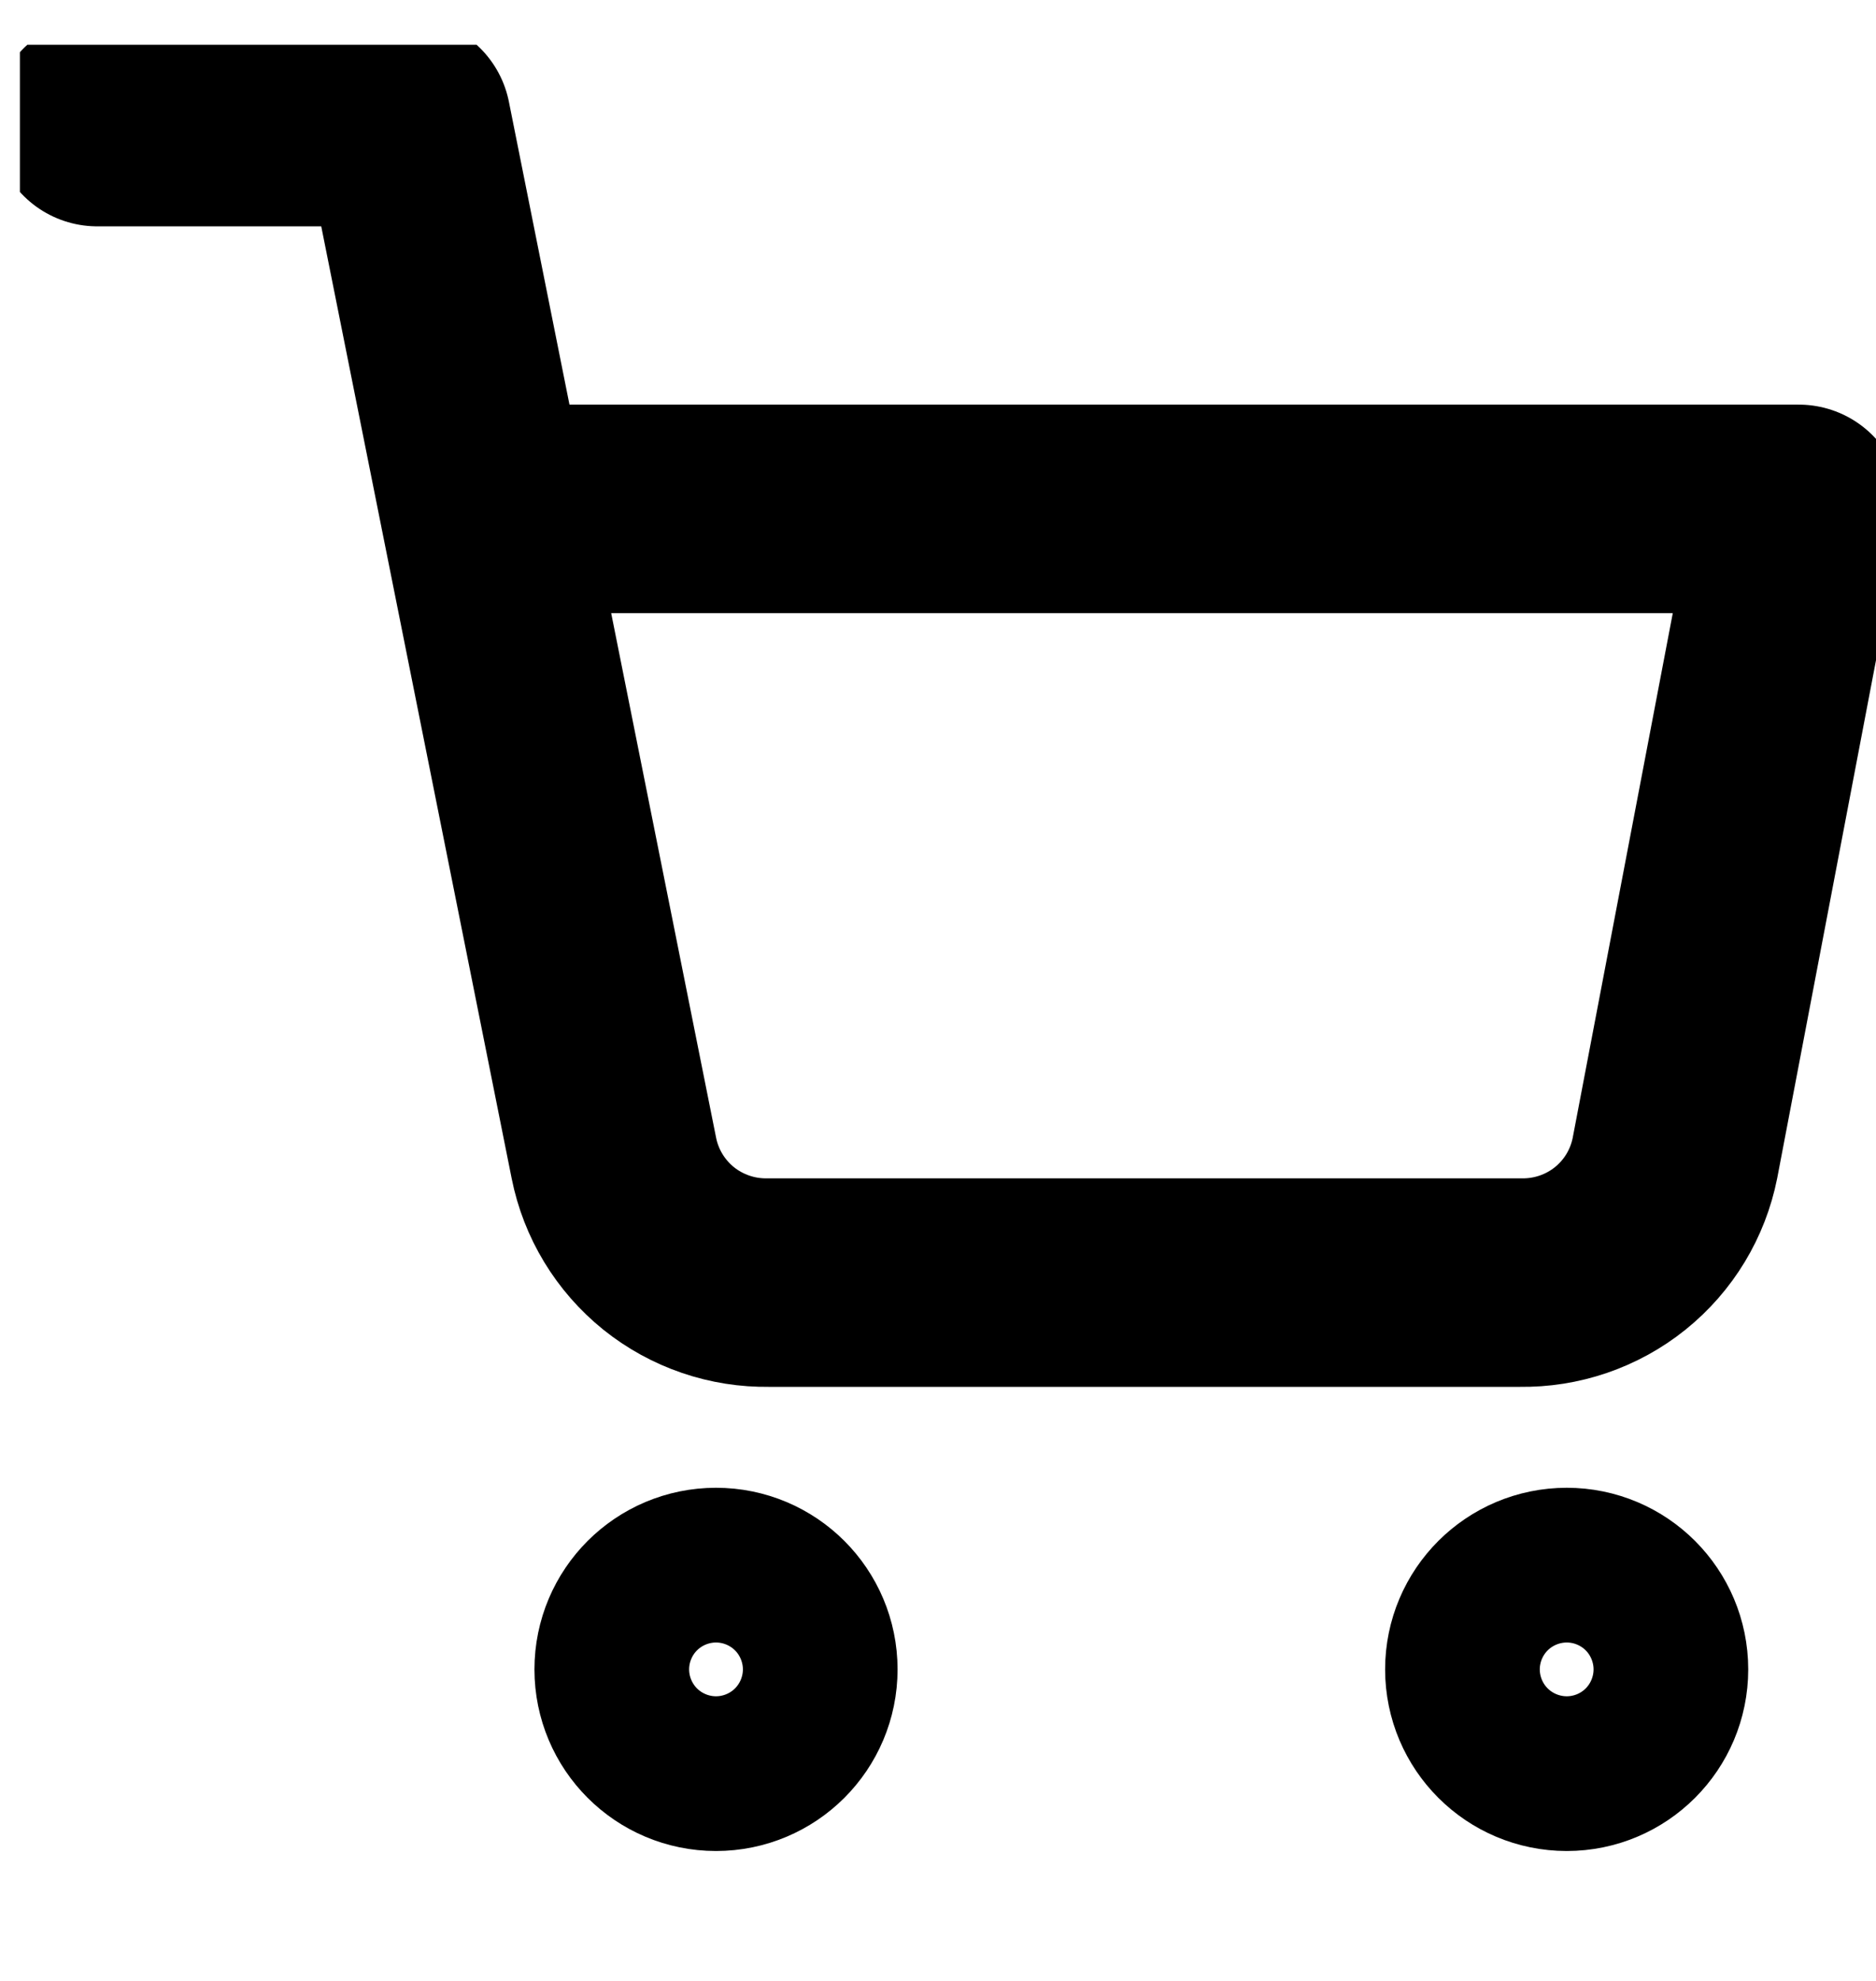 <svg width="18" height="19" viewBox="0 0 18 19" fill="none" xmlns="http://www.w3.org/2000/svg">
<g clip-path="url(#clip0_23_4386)">
<path d="M6.87 16.754C7.28 16.754 7.612 16.422 7.612 16.012C7.612 15.602 7.28 15.27 6.87 15.27C6.46 15.27 6.128 15.602 6.128 16.012C6.128 16.422 6.46 16.754 6.87 16.754Z" stroke="black" stroke-width="2" stroke-linecap="round" stroke-linejoin="round"/>
<path d="M15.033 16.754C15.442 16.754 15.774 16.422 15.774 16.012C15.774 15.602 15.442 15.27 15.033 15.27C14.623 15.27 14.29 15.602 14.29 16.012C14.29 16.422 14.623 16.754 15.033 16.754Z" stroke="black" stroke-width="2" stroke-linecap="round" stroke-linejoin="round"/>
<path d="M0.933 1.171H3.902L5.89 11.107C5.958 11.449 6.144 11.755 6.415 11.974C6.687 12.192 7.026 12.308 7.374 12.302H14.587C14.935 12.308 15.275 12.192 15.546 11.974C15.818 11.755 16.003 11.449 16.071 11.107L17.259 4.881H4.644" stroke="black" stroke-width="2" stroke-linecap="round" stroke-linejoin="round"/>
</g>
<defs>
<clipPath id="clip0_23_4386">
<rect width="17.809" height="17.809" fill="black" transform="translate(0.191 0.429)"/>
</clipPath>
</defs>
</svg>